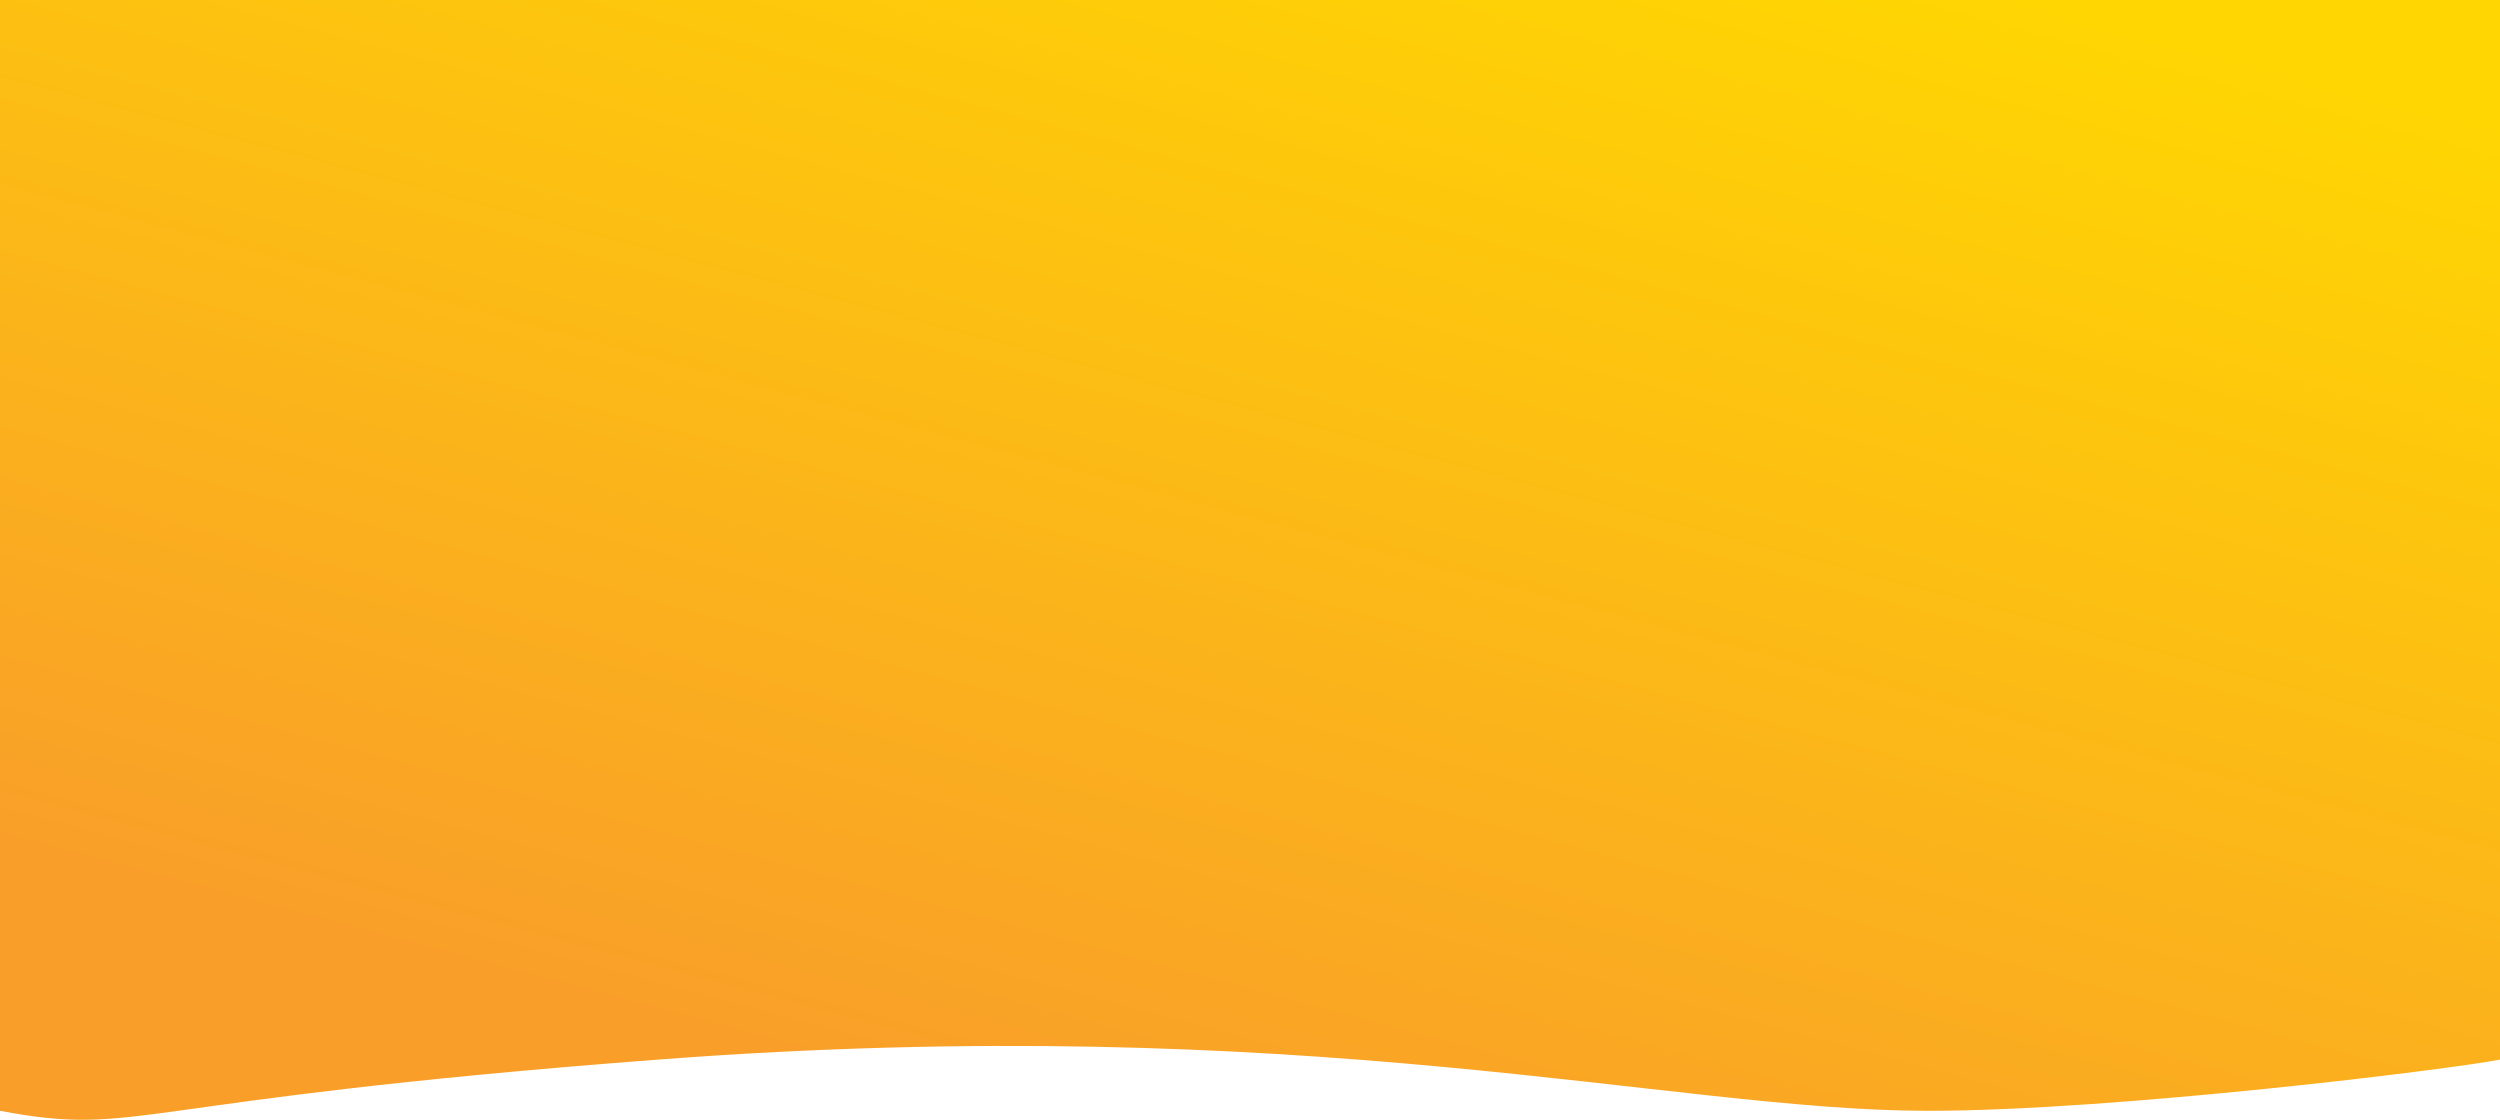 <svg width="1440" height="645" viewBox="0 0 1440 645" fill="none" xmlns="http://www.w3.org/2000/svg">
<path d="M379 610.331C70.106 633.823 81 655.133 0 639.831V0H1440V610.331C1412 615.854 1218.5 639.831 1110.5 639.831C962.568 639.831 753.5 581.849 379 610.331Z" fill="url(#paint0_linear_1_1339)"/>
<defs>
<linearGradient id="paint0_linear_1_1339" x1="860" y1="859.763" x2="1095.69" y2="-23.102" gradientUnits="userSpaceOnUse">
<stop offset="0.152" stop-color="#F99F29"/>
<stop offset="1" stop-color="#FFD602"/>
</linearGradient>
</defs>
</svg>
